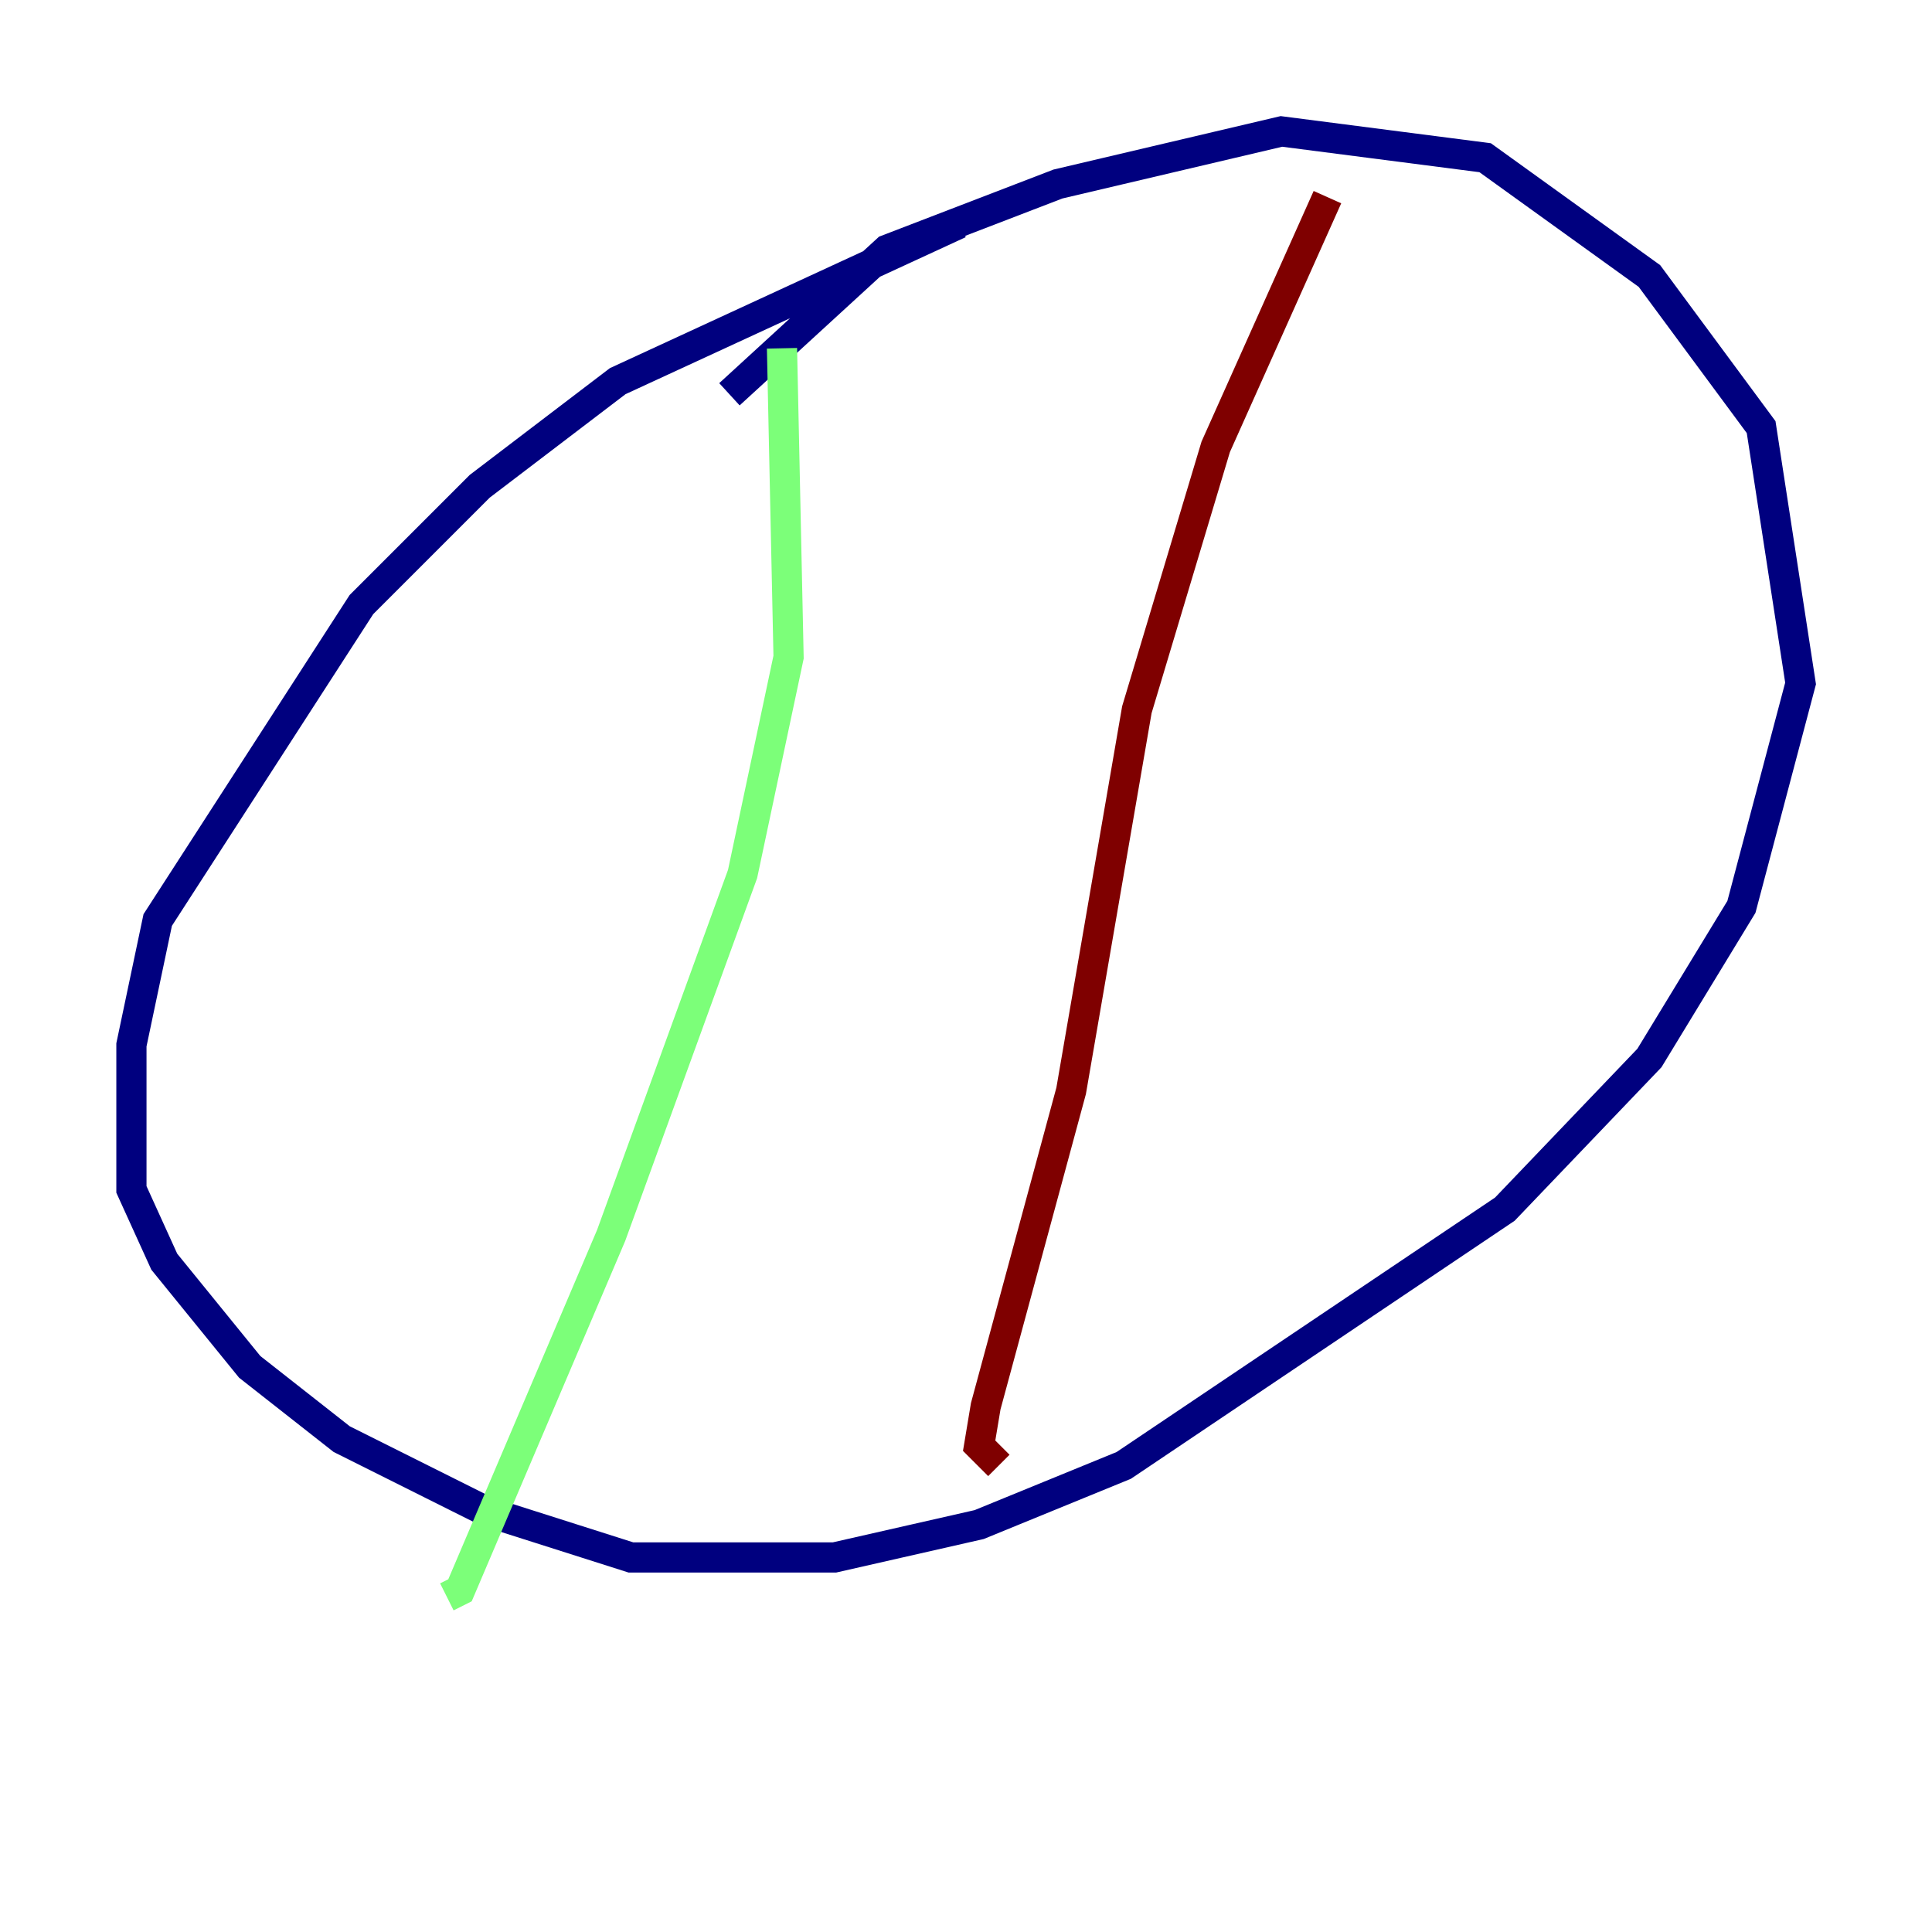 <?xml version="1.0" encoding="utf-8" ?>
<svg baseProfile="tiny" height="128" version="1.2" viewBox="0,0,128,128" width="128" xmlns="http://www.w3.org/2000/svg" xmlns:ev="http://www.w3.org/2001/xml-events" xmlns:xlink="http://www.w3.org/1999/xlink"><defs /><polyline fill="none" points="63.565,14.803 40.925,25.252 31.782,32.218 23.946,40.054 10.449,60.952 8.707,69.225 8.707,78.803 10.884,83.592 16.544,90.558 22.64,95.347 32.218,100.136 41.796,103.184 55.292,103.184 64.871,101.007 74.449,97.088 99.701,80.109 109.279,70.095 115.374,60.082 119.293,45.279 116.68,28.299 109.279,18.286 98.395,10.449 84.898,8.707 70.095,12.191 58.776,16.544 48.327,26.122" stroke="#00007f" stroke-width="2" /><polyline fill="none" points="51.809,23.075 52.245,43.537 49.197,57.905 40.49,81.85 30.476,105.361 29.605,105.796" stroke="#7cff79" stroke-width="2" /><polyline fill="none" points="87.946,13.061 80.544,29.605 75.32,47.02 70.966,72.272 65.306,93.17 64.871,95.782 66.177,97.088" stroke="#7f0000" stroke-width="2" /></svg>